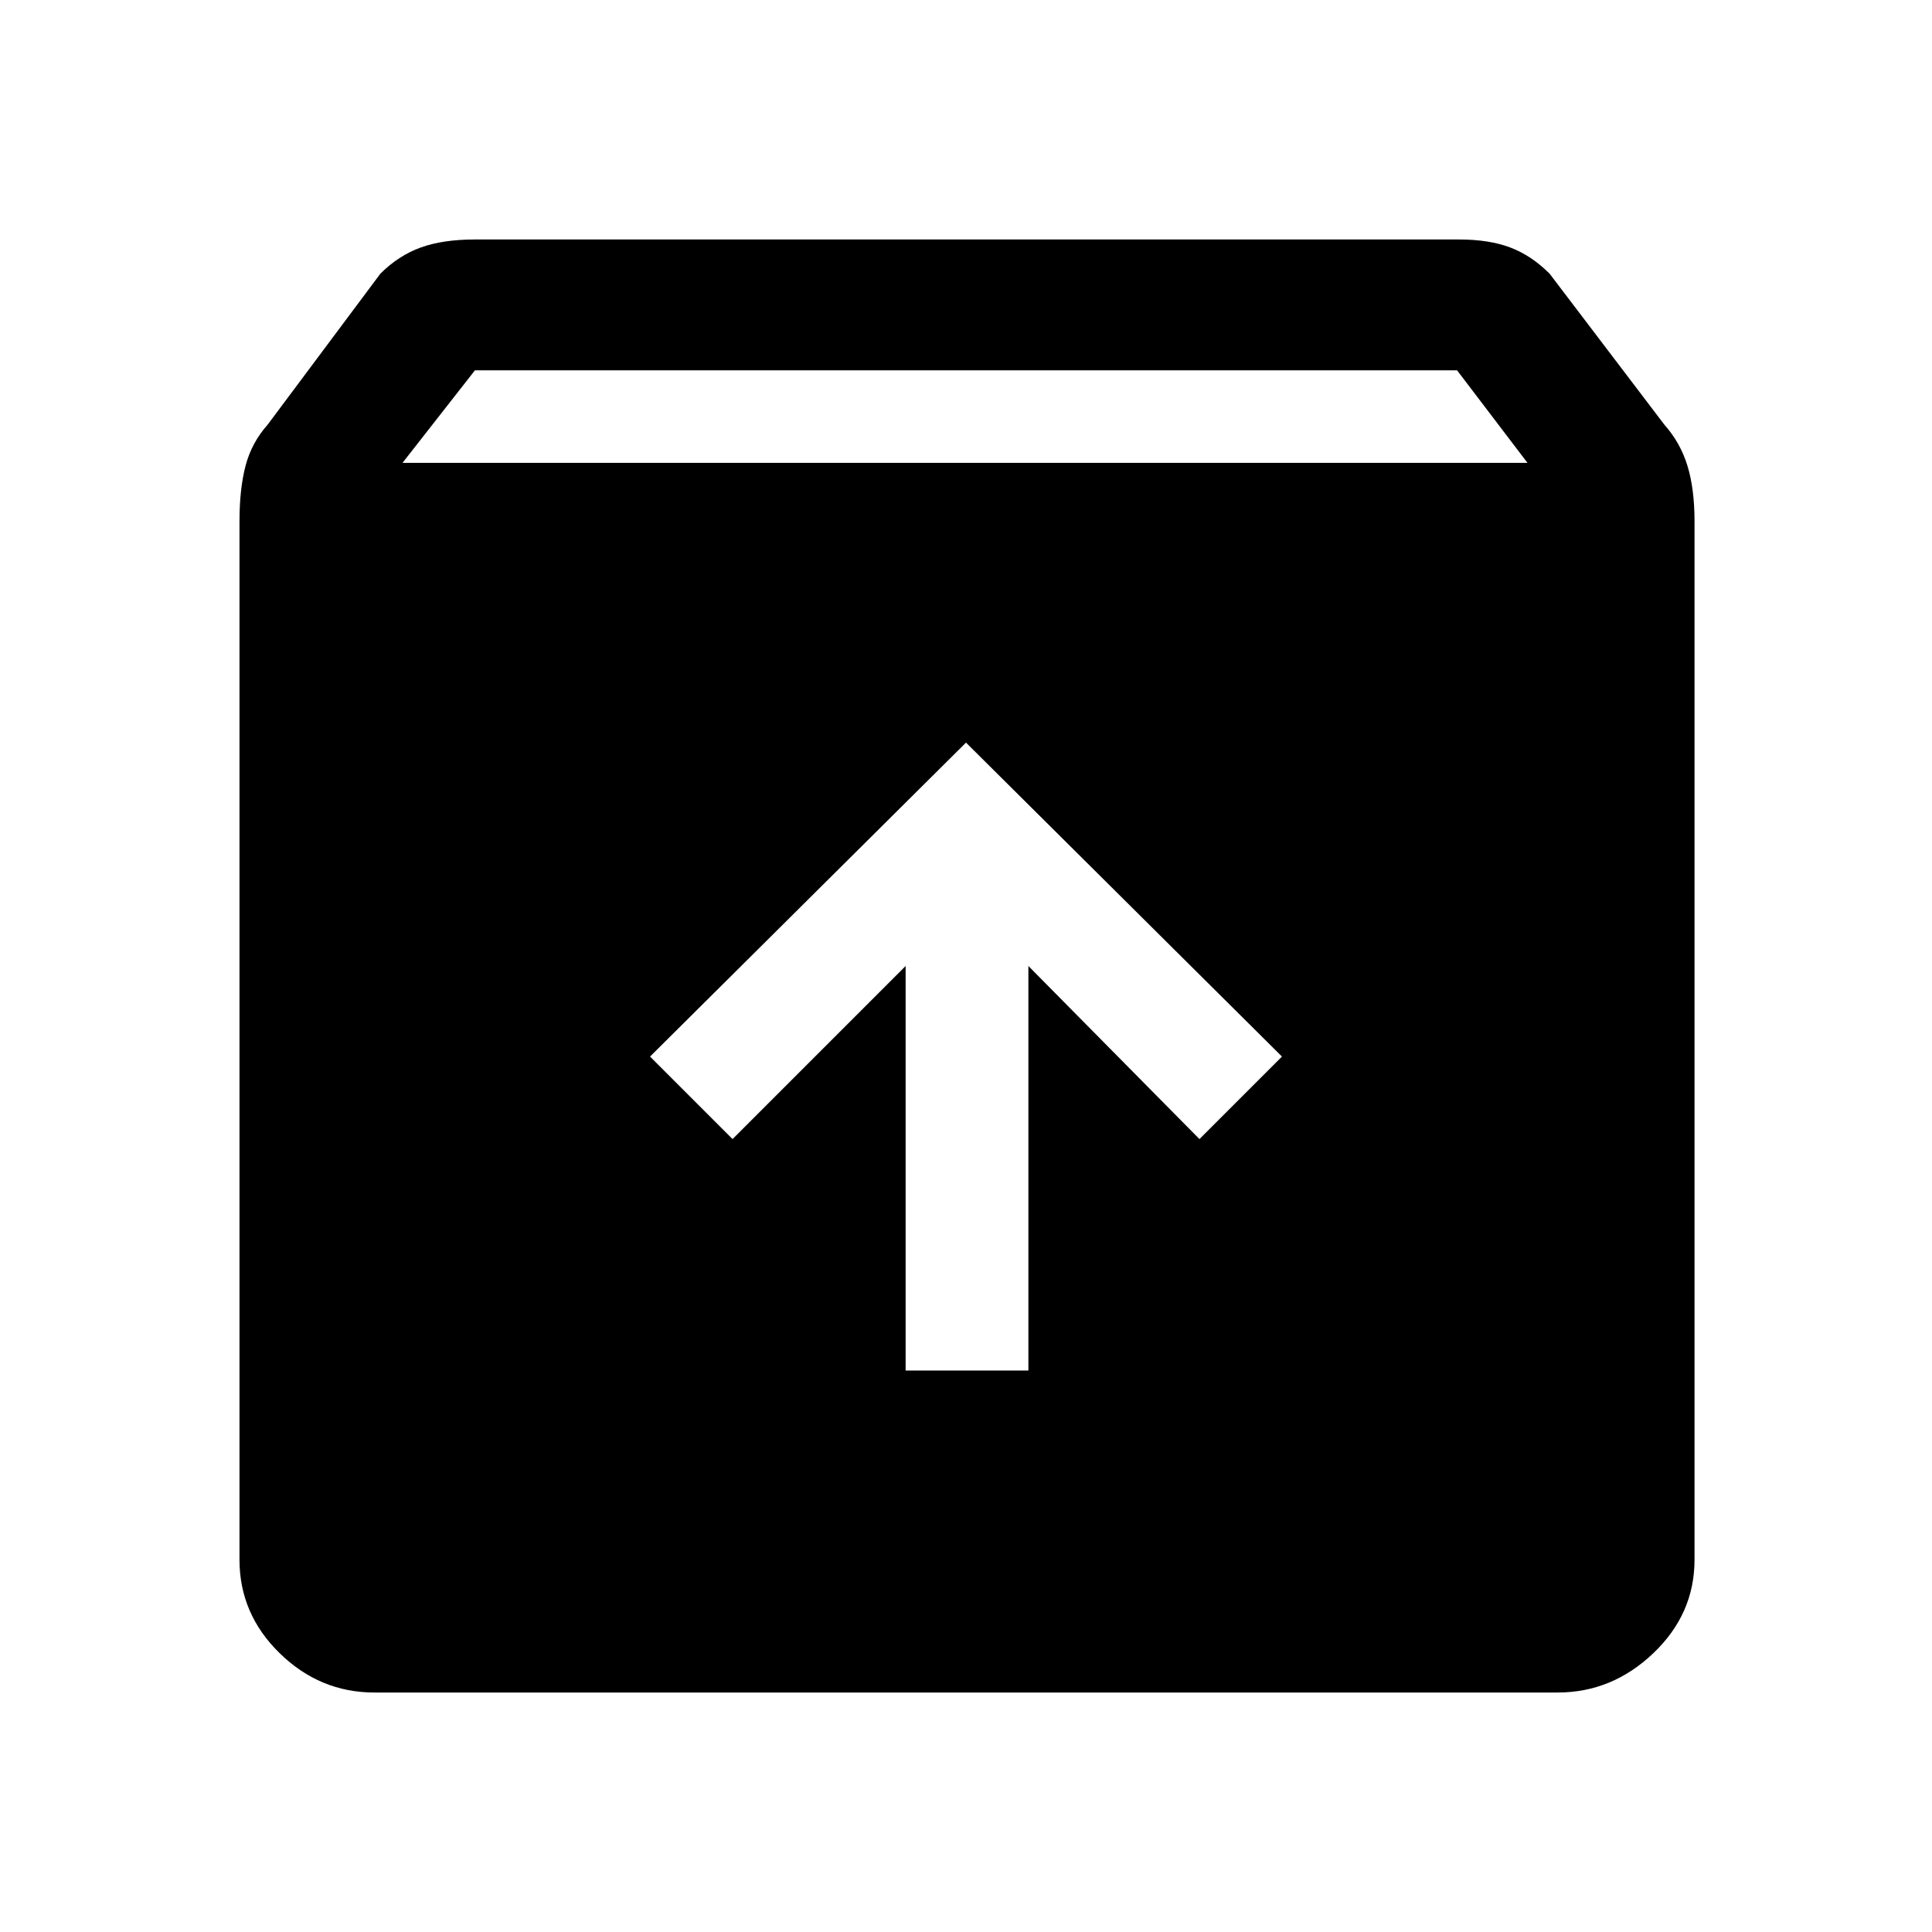 <svg xmlns="http://www.w3.org/2000/svg" height="48" width="48"><path d="M9.3 42.05q-1.35 0-2.35-.975t-1-2.325v-25.8q0-.8.15-1.375t.55-1.025l2.8-3.75q.45-.45 1-.65t1.35-.2h24.45q.75 0 1.275.2.525.2.975.65l2.85 3.75q.4.45.575 1.025.175.575.175 1.375v25.8q0 1.35-1.025 2.325-1.025.975-2.375.975ZM10 11.5h27.95L36.2 9.2H11.8Zm12.5 22.55h3.05V24l4.25 4.3 2.05-2.05-7.85-7.8-7.85 7.8 2.05 2.05 4.3-4.3Z"/></svg>